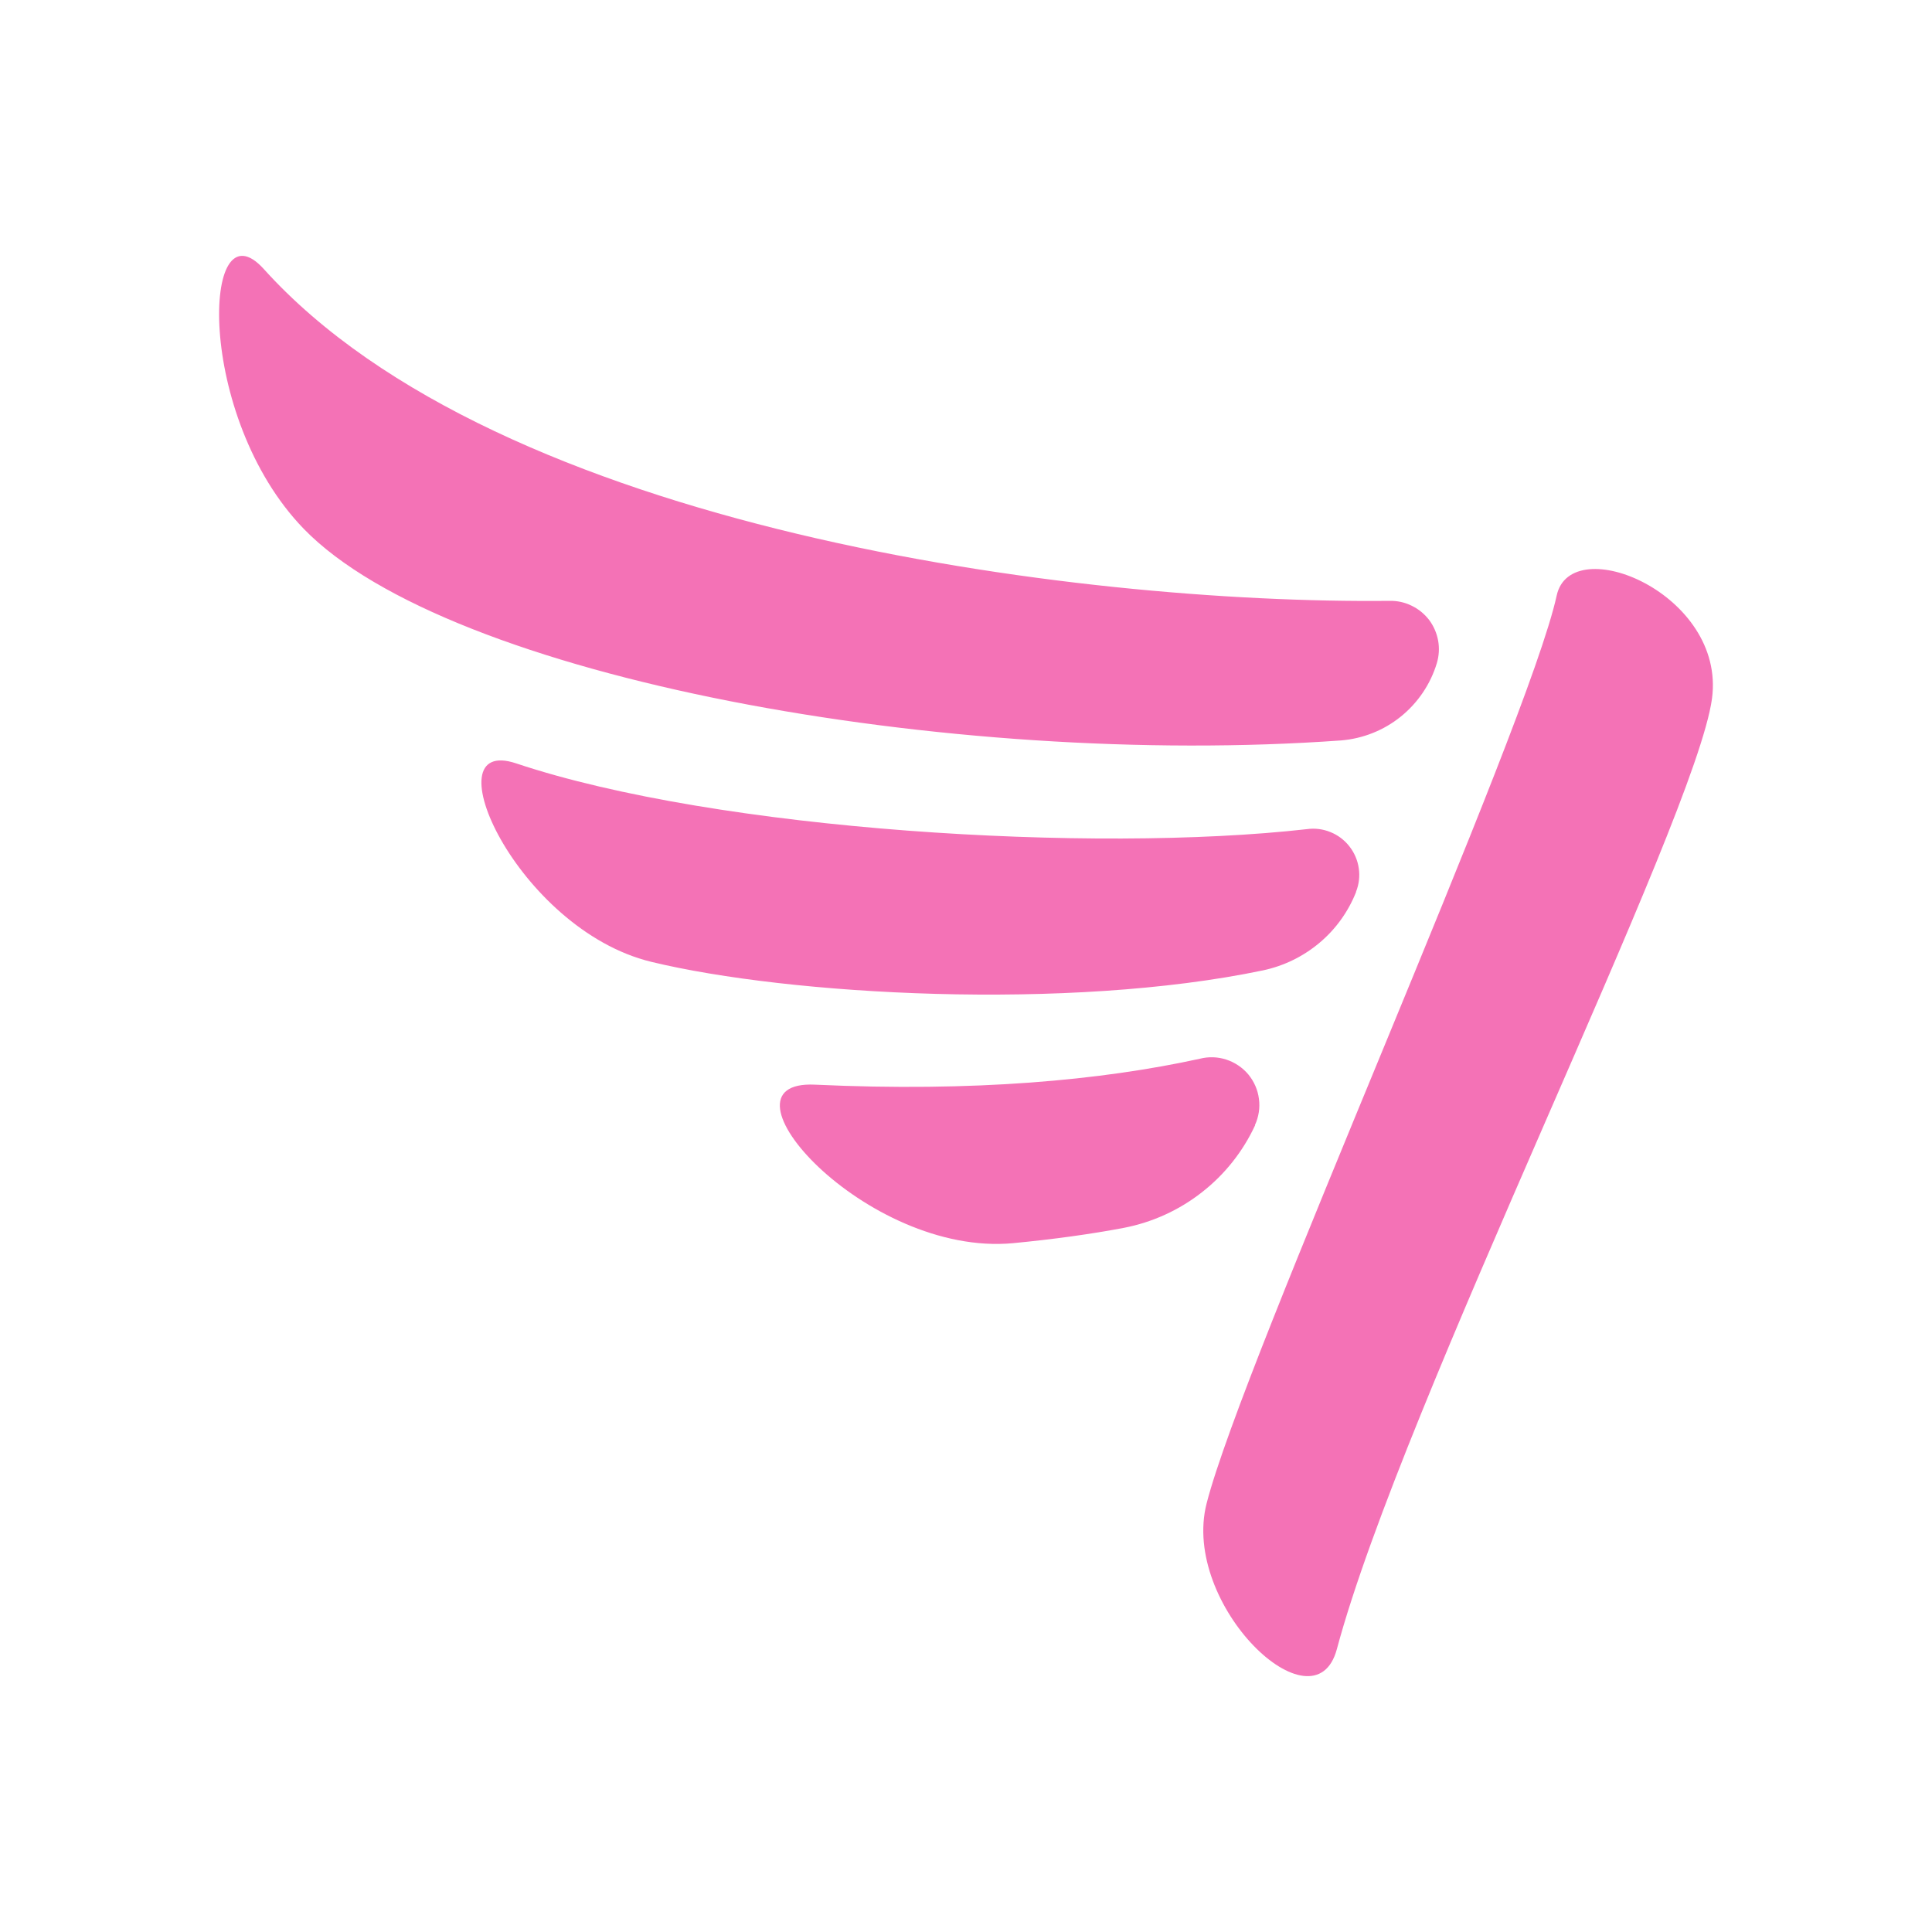 <svg width="24" height="24" viewBox="0 0 24 24" fill="none" xmlns="http://www.w3.org/2000/svg">
<path fill-rule="evenodd" clip-rule="evenodd" d="M19.338 7.397C18.975 9.058 15.442 16.899 14.989 18.676C14.666 19.938 16.329 21.524 16.607 20.486C17.424 17.435 21.063 10.187 21.267 8.678C21.442 7.376 19.516 6.586 19.338 7.397ZM14.905 13.152C15.014 13.124 15.128 13.128 15.235 13.163C15.341 13.198 15.436 13.262 15.508 13.348C15.579 13.435 15.625 13.539 15.639 13.651C15.654 13.762 15.636 13.875 15.589 13.977C15.592 13.978 15.591 13.978 15.591 13.979C15.44 14.305 15.213 14.591 14.929 14.812C14.646 15.034 14.313 15.185 13.96 15.253C13.554 15.33 13.096 15.394 12.586 15.443C10.757 15.616 8.796 13.412 10.123 13.474C12.1 13.566 13.675 13.421 14.905 13.152ZM16.846 11.08C16.749 11.325 16.593 11.543 16.391 11.712C16.189 11.882 15.949 11.999 15.691 12.054C13.275 12.56 9.802 12.363 8.089 11.948C6.425 11.544 5.331 9.122 6.412 9.483C8.922 10.322 13.59 10.599 16.233 10.3C16.332 10.286 16.433 10.298 16.526 10.336C16.619 10.373 16.7 10.434 16.762 10.513C16.824 10.592 16.865 10.686 16.879 10.785C16.894 10.884 16.882 10.985 16.845 11.078C16.847 11.079 16.847 11.079 16.846 11.08ZM17.849 8.238C17.77 8.499 17.614 8.73 17.401 8.902C17.189 9.073 16.93 9.176 16.658 9.198C11.807 9.547 5.574 8.426 3.773 6.569C2.421 5.173 2.507 2.49 3.277 3.342C6.192 6.575 13.359 7.505 17.261 7.464C17.356 7.462 17.45 7.482 17.535 7.524C17.621 7.565 17.695 7.626 17.753 7.701C17.81 7.777 17.848 7.865 17.865 7.958C17.882 8.051 17.876 8.147 17.849 8.238C17.849 8.238 17.849 8.238 17.849 8.238H17.849Z" fill="#F472B6"/>
</svg>
